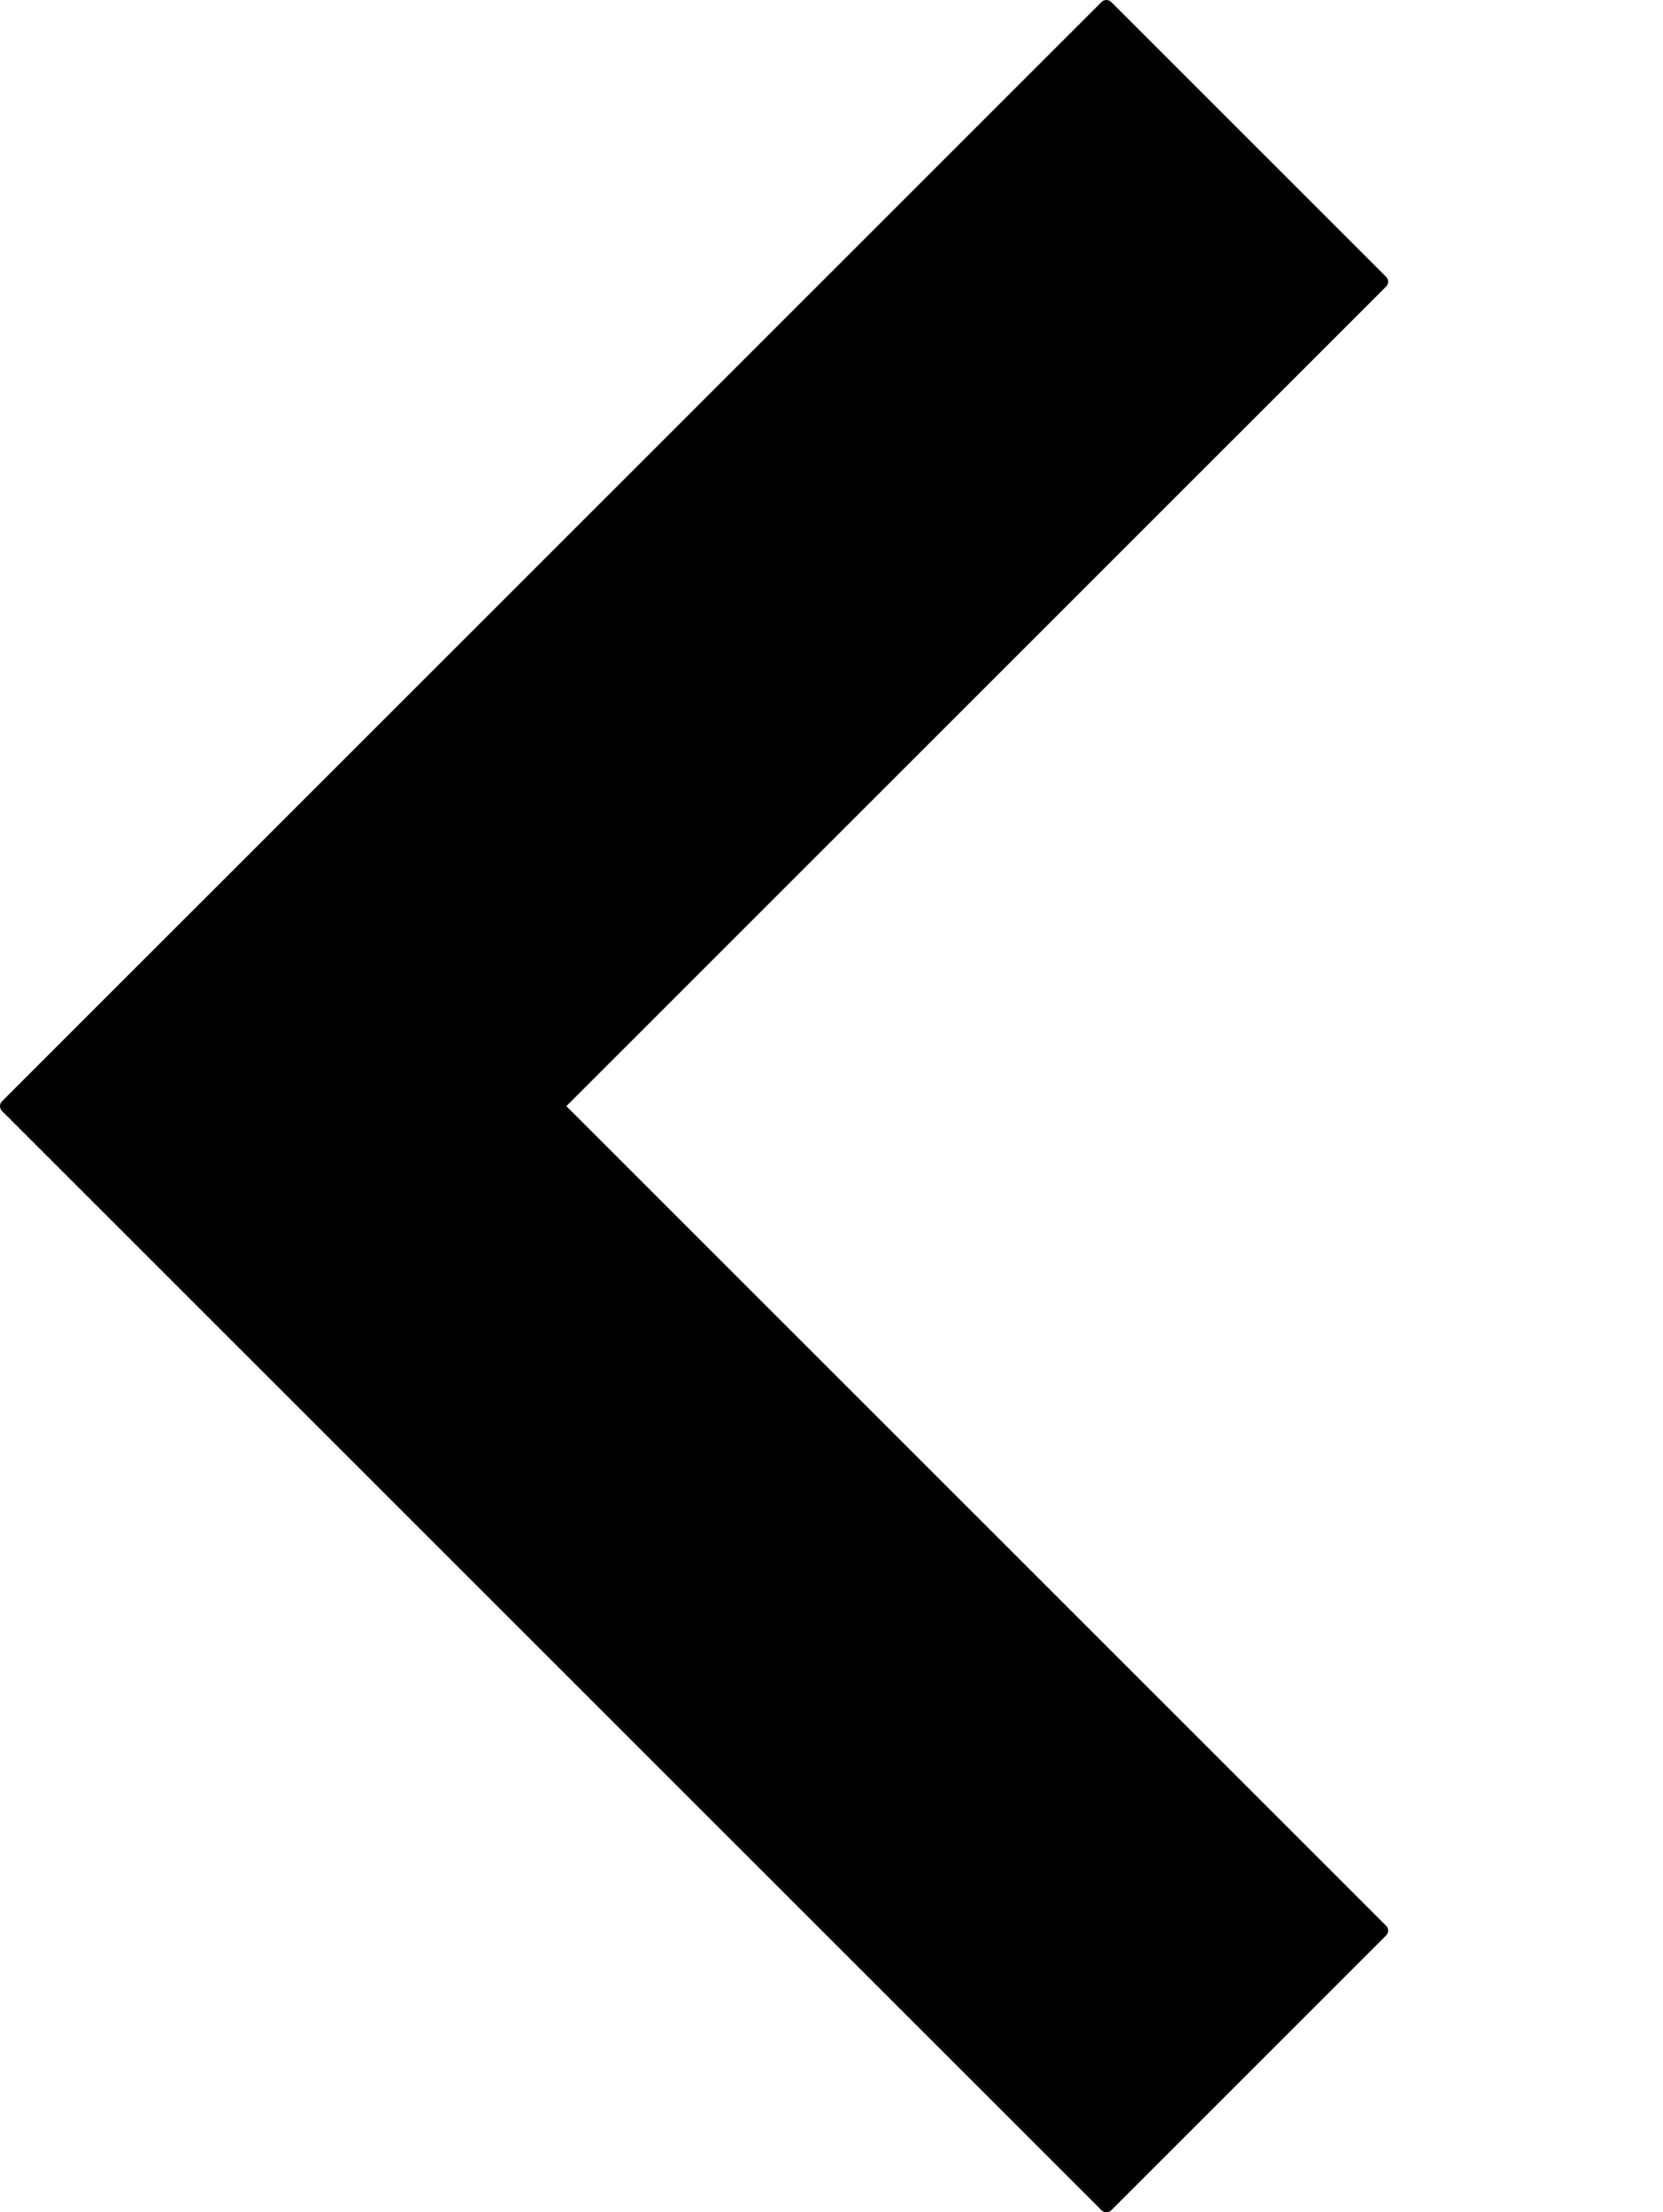 <svg viewBox="0 0 121 161" xmlns="http://www.w3.org/2000/svg" xml:space="preserve" fill-rule="evenodd" clip-rule="evenodd" stroke-linecap="round" stroke-linejoin="round" stroke-miterlimit="1.5"><path d="m.5 80.5 80 80 20-20-60-60 60-60-20-20-80 80Z" stroke="#000"/><path fill="none" d="M100.5 60.5h20v40h-20z"/></svg>
